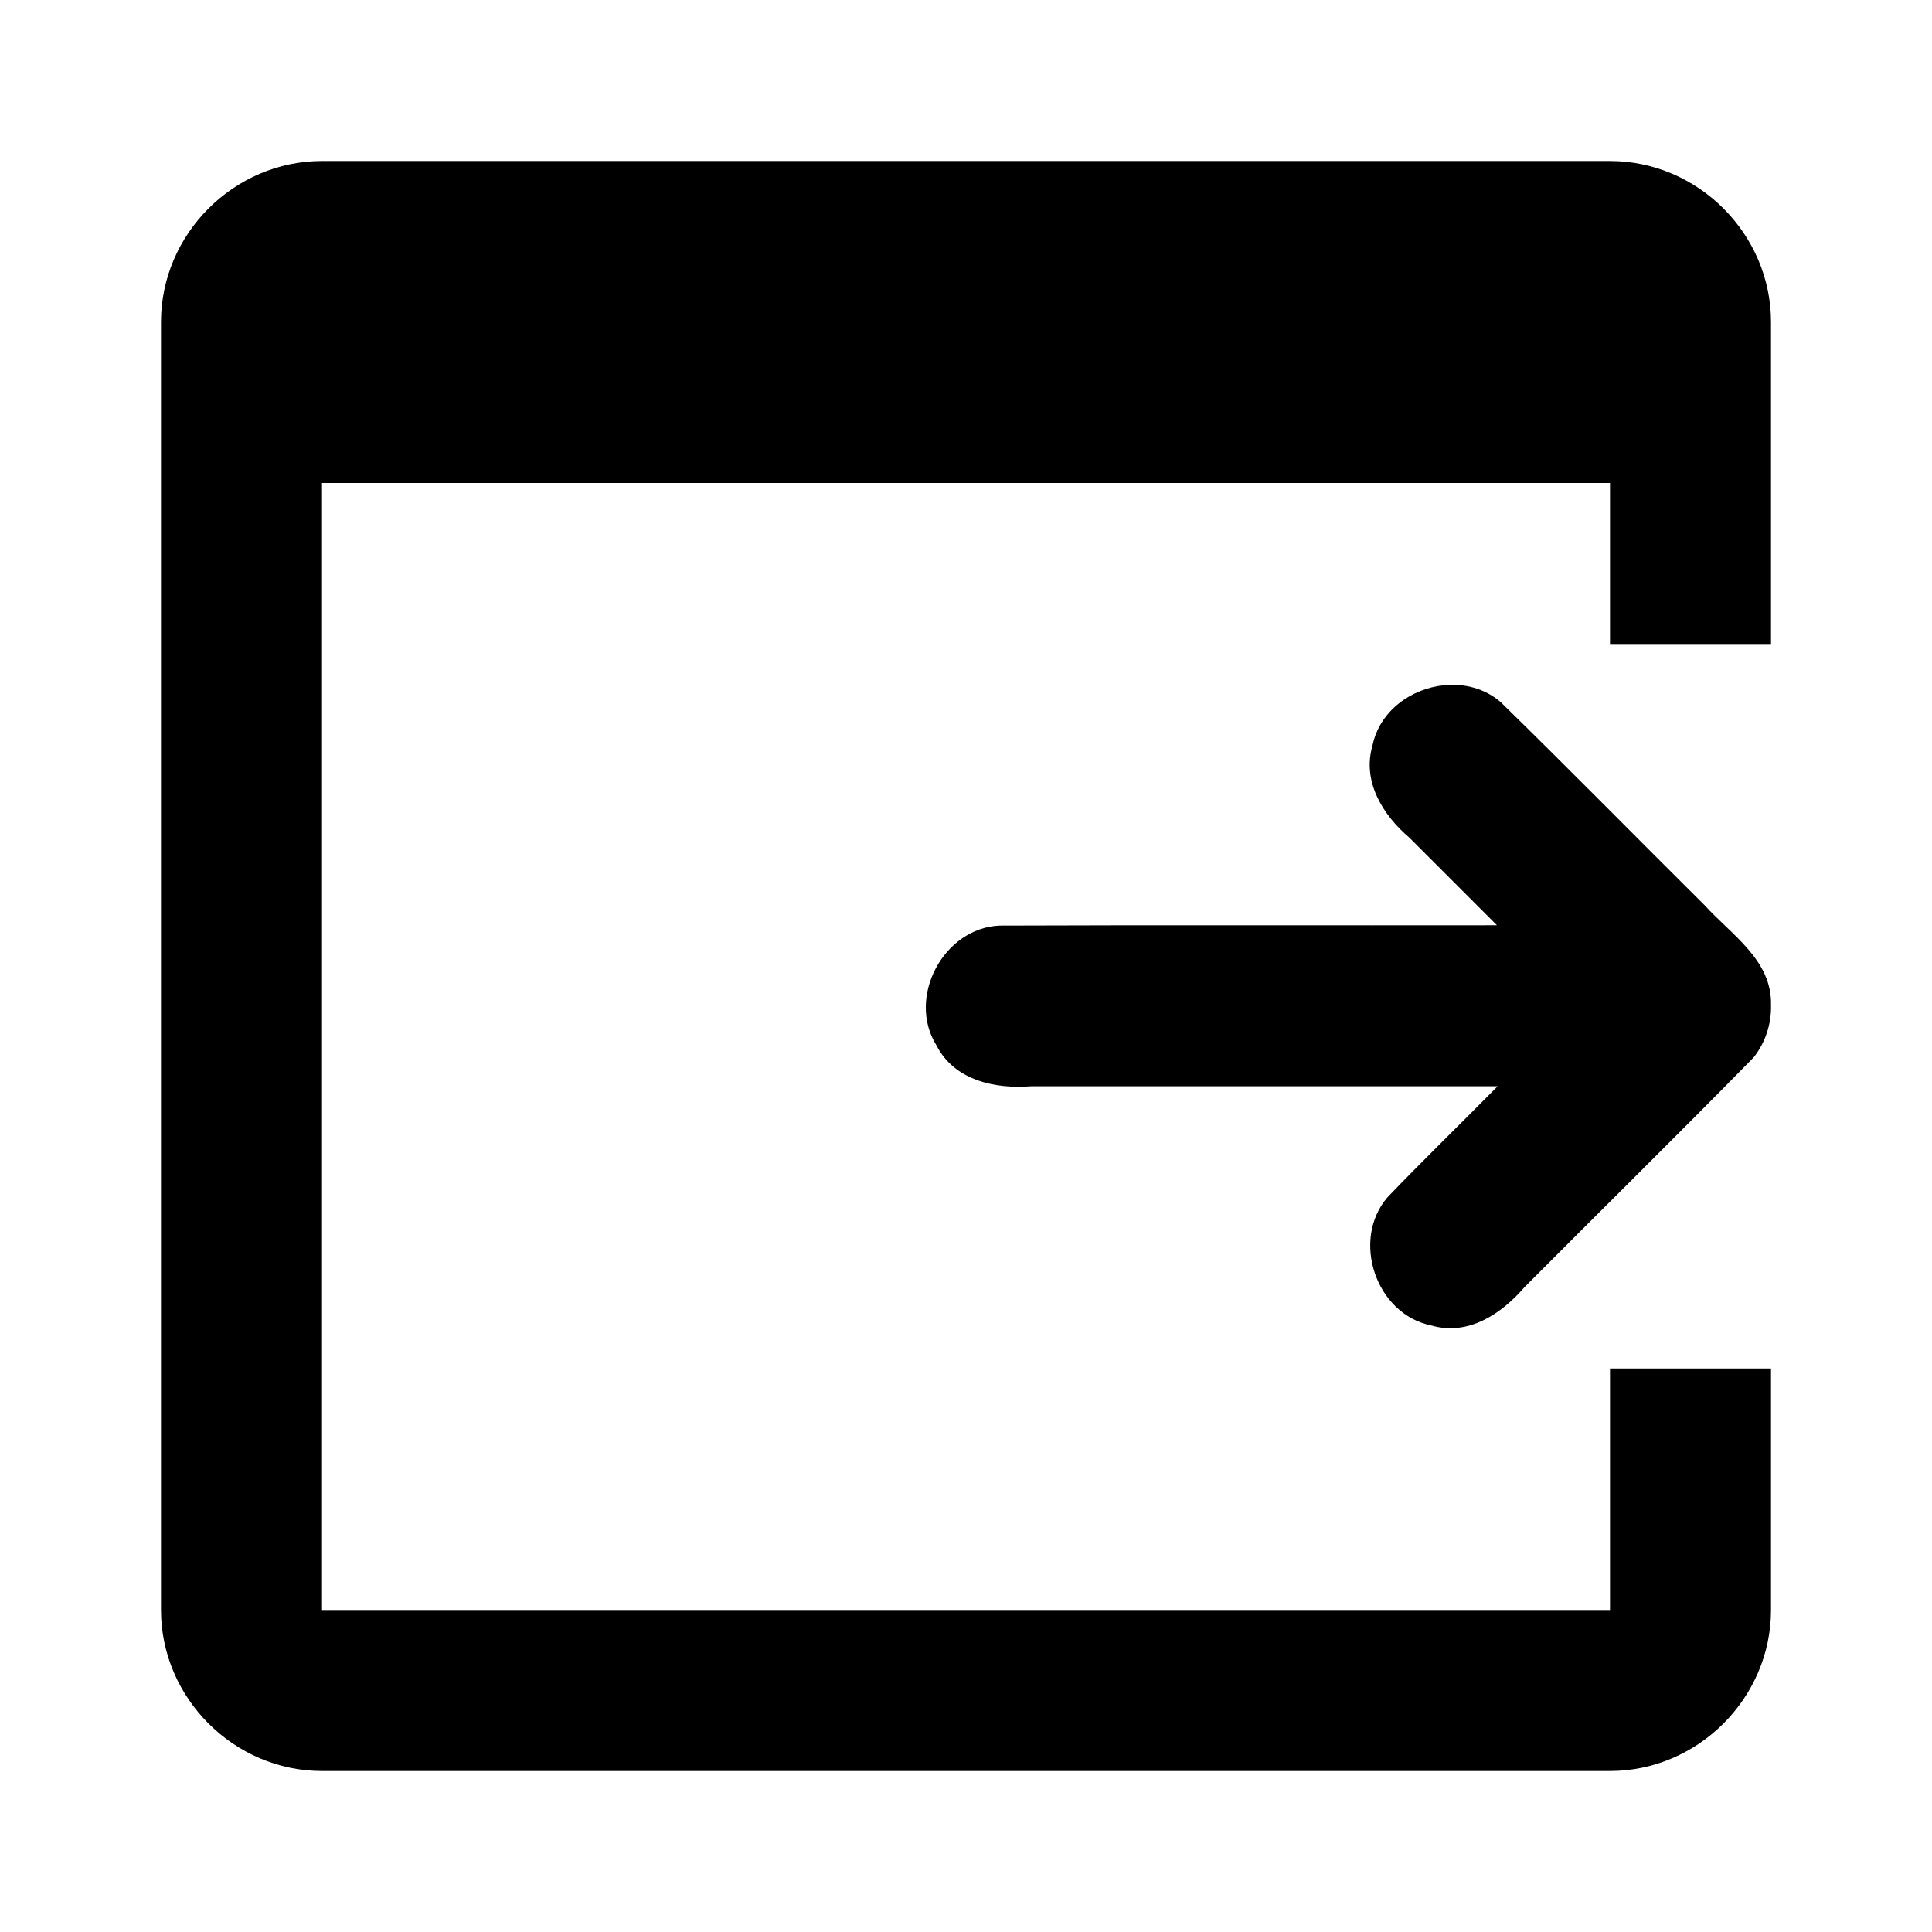 <?xml version="1.0" encoding="UTF-8" standalone="no"?>
<svg
  xmlns:svg="http://www.w3.org/2000/svg"
  xmlns="http://www.w3.org/2000/svg"
  width="32"
  height="32"
  viewBox="0 0 24 24"
  version="1.1">

  <path d="M 4 2 C 2.907 2 2 2.907 2 4 L 2 20 C 2 21.093 2.907 22 4 22 L 20 22 C 21.093 22 22 21.093 22 20 L 22 17 L 20 17 L 20 20 L 4 20 L 4 6 L 20 6 L 20 8 L 22 8 L 22 4 C 22 2.907 21.093 2 20 2 L 4 2 z M 17.941 8.512 C 17.529 8.552 17.136 8.834 17.049 9.264 C 16.919 9.709 17.18 10.128 17.508 10.406 L 18.596 11.494 C 16.534 11.497 14.48 11.49 12.418 11.498 C 11.718 11.528 11.262 12.392 11.633 12.986 C 11.855 13.422 12.36 13.529 12.807 13.494 L 18.604 13.494 C 18.149 13.955 17.684 14.406 17.236 14.873 C 16.781 15.402 17.09 16.326 17.779 16.465 C 18.238 16.6 18.654 16.32 18.939 15.988 C 19.886 15.037 20.844 14.094 21.783 13.137 C 21.929 12.954 22.007 12.718 22 12.484 C 22.014 11.928 21.509 11.613 21.176 11.246 C 20.33 10.406 19.493 9.554 18.641 8.721 C 18.442 8.55 18.189 8.488 17.941 8.512 z" />
</svg>